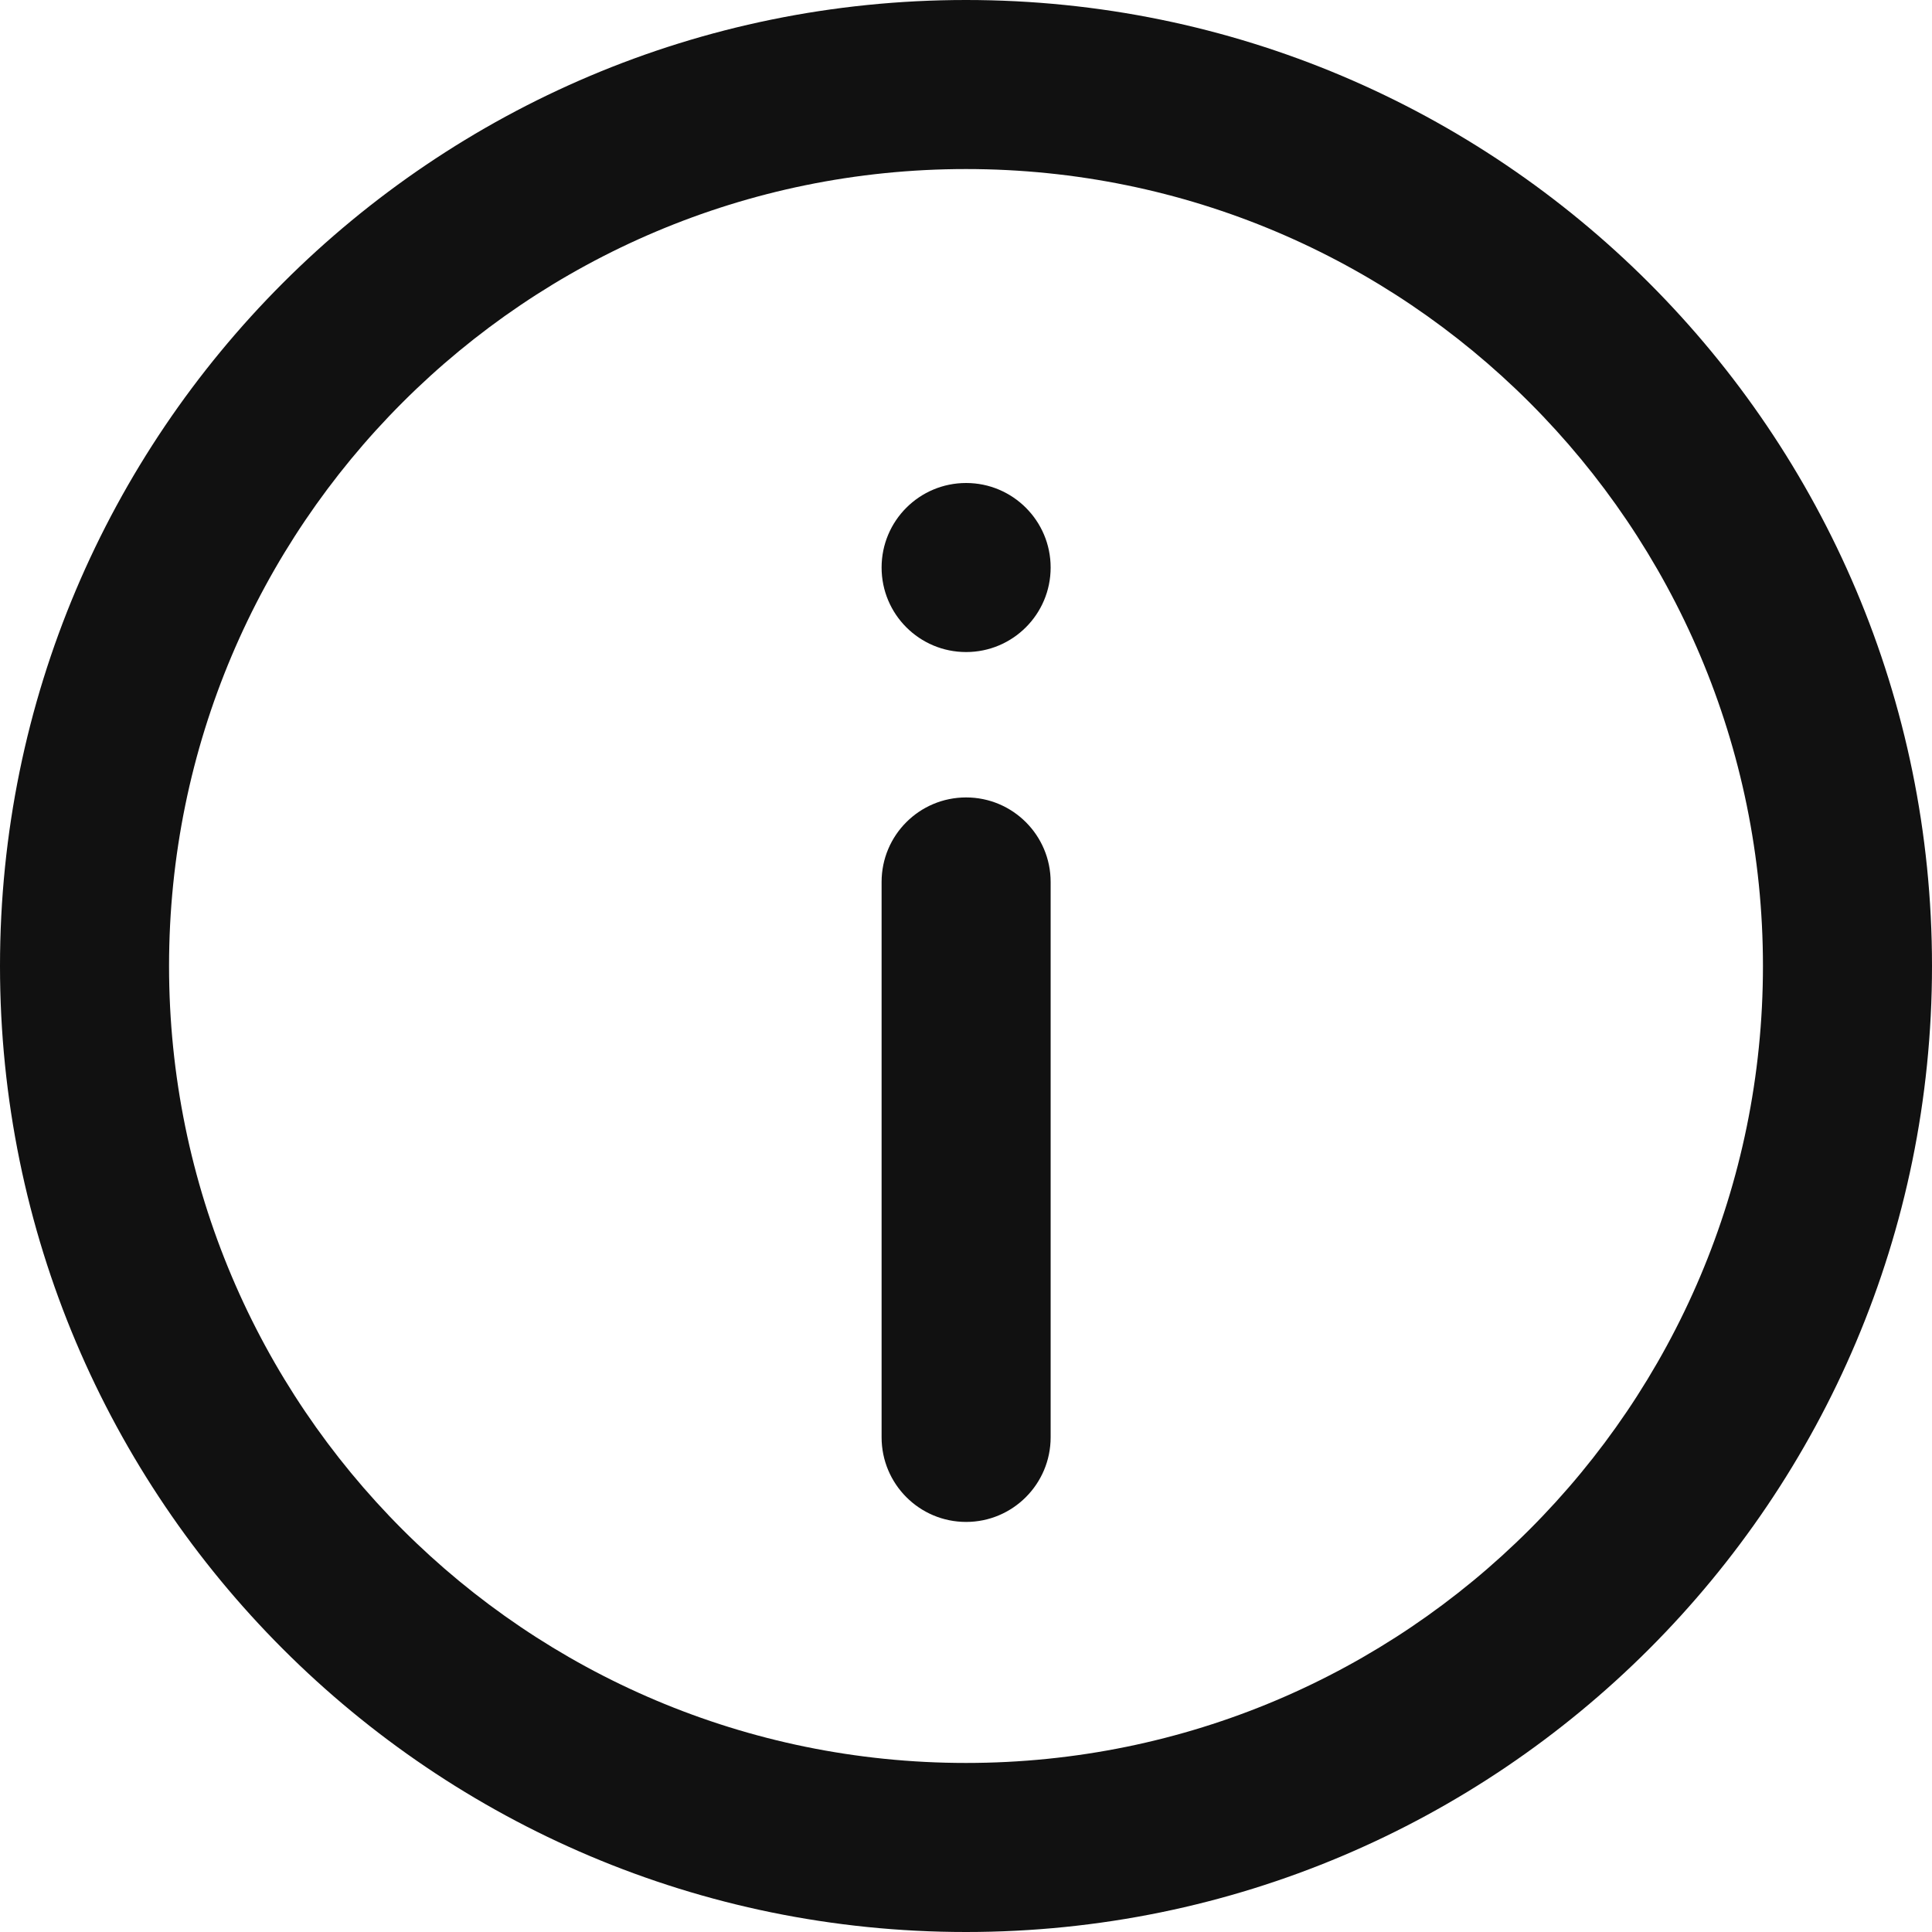 <svg width="16" height="16" viewBox="0 0 16 16" fill="none" xmlns="http://www.w3.org/2000/svg">
<path fill-rule="evenodd" clip-rule="evenodd" d="M8 14.6C4.355 14.6 1.4 11.645 1.4 8C1.4 4.355 4.355 1.4 8 1.4C11.645 1.4 14.6 4.355 14.6 8C14.6 11.645 11.645 14.6 8 14.6ZM8 16C12.418 16 16 12.418 16 8C16 3.582 12.418 0 8 0C3.582 0 0 3.582 0 8C0 12.418 3.582 16 8 16Z" fill="#111111"/>
<path d="M8.701 4.7C8.701 5.087 8.387 5.4 8.001 5.4C7.614 5.4 7.301 5.087 7.301 4.7C7.301 4.313 7.614 4 8.001 4C8.387 4 8.701 4.313 8.701 4.7Z" fill="#111111"/>
<path d="M7.301 7.304C7.301 6.917 7.614 6.604 8.001 6.604C8.387 6.604 8.701 6.917 8.701 7.304V11.903C8.701 12.29 8.387 12.604 8.001 12.604C7.614 12.604 7.301 12.29 7.301 11.903V7.304Z" fill="#111111"/>
</svg>
